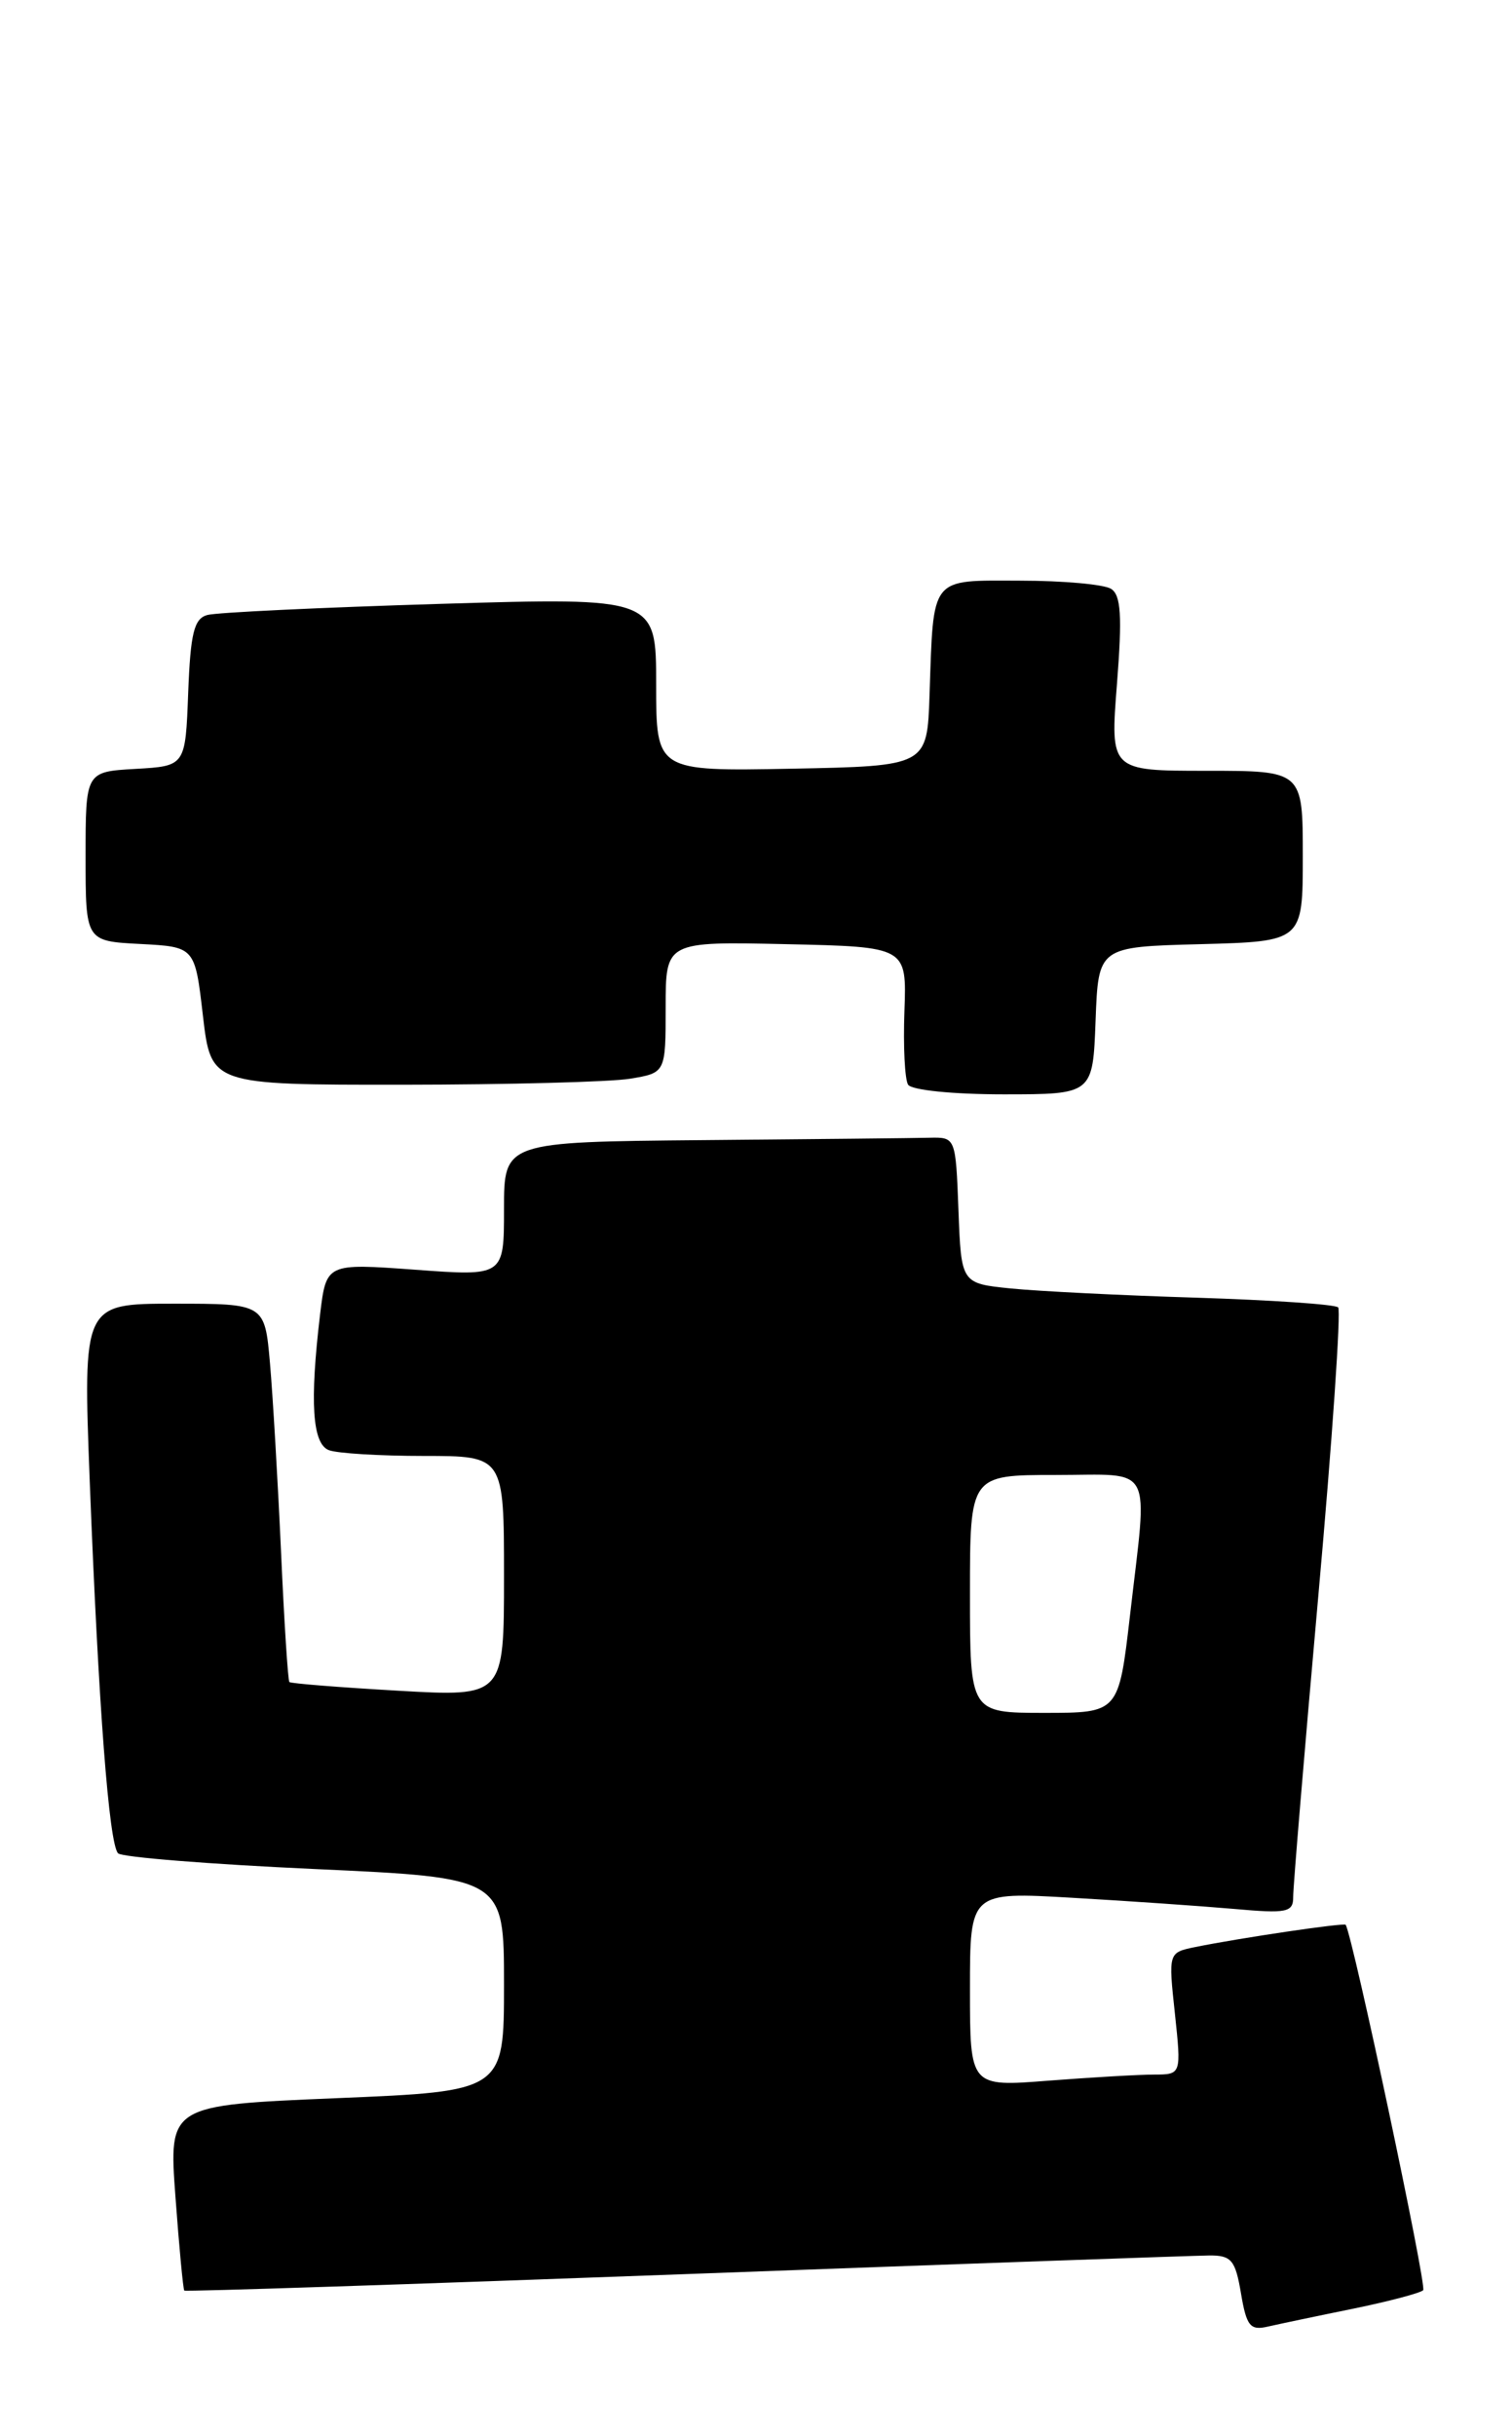 <?xml version="1.0" encoding="UTF-8" standalone="no"?>
<!DOCTYPE svg PUBLIC "-//W3C//DTD SVG 1.1//EN" "http://www.w3.org/Graphics/SVG/1.1/DTD/svg11.dtd" >
<svg xmlns="http://www.w3.org/2000/svg" xmlns:xlink="http://www.w3.org/1999/xlink" version="1.1" viewBox="0 0 159 256">
 <g >
 <path fill="currentColor"
d=" M 142.31 242.61 C 146.05 241.84 149.36 240.97 149.66 240.67 C 150.07 240.27 142.29 203.61 141.51 202.27 C 141.37 202.03 130.34 203.66 125.68 204.61 C 122.86 205.19 122.86 205.19 123.55 211.59 C 124.23 218.00 124.23 218.00 121.37 218.01 C 119.79 218.01 114.79 218.30 110.25 218.65 C 102.00 219.30 102.00 219.30 102.00 209.05 C 102.00 198.81 102.00 198.81 112.75 199.43 C 118.66 199.77 126.31 200.30 129.75 200.60 C 135.34 201.10 136.00 200.97 135.99 199.33 C 135.98 198.32 137.17 184.10 138.63 167.73 C 140.10 151.35 141.03 137.70 140.72 137.39 C 140.41 137.07 133.70 136.62 125.83 136.37 C 117.95 136.13 109.16 135.69 106.29 135.40 C 101.08 134.87 101.08 134.87 100.79 127.18 C 100.50 119.52 100.49 119.50 97.75 119.56 C 96.24 119.60 85.55 119.71 74.00 119.81 C 53.00 120.00 53.00 120.00 53.00 127.06 C 53.00 134.12 53.00 134.12 43.65 133.43 C 34.31 132.75 34.31 132.75 33.66 138.12 C 32.56 147.34 32.84 151.72 34.58 152.39 C 35.45 152.73 39.95 153.00 44.58 153.00 C 53.00 153.00 53.00 153.00 53.00 165.65 C 53.00 178.31 53.00 178.31 41.85 177.67 C 35.71 177.32 30.58 176.91 30.43 176.76 C 30.28 176.61 29.88 170.42 29.55 163.00 C 29.21 155.57 28.69 146.69 28.39 143.25 C 27.84 137.00 27.84 137.00 18.28 137.00 C 8.72 137.00 8.72 137.00 9.44 155.75 C 10.36 179.29 11.46 193.80 12.42 194.76 C 12.83 195.17 22.13 195.91 33.08 196.41 C 53.00 197.32 53.00 197.32 53.00 208.54 C 53.00 219.76 53.00 219.76 35.37 220.49 C 17.74 221.23 17.74 221.23 18.45 230.86 C 18.84 236.16 19.26 240.59 19.38 240.71 C 19.50 240.83 43.20 240.05 72.05 238.98 C 100.90 237.91 125.70 237.03 127.16 237.02 C 129.49 237.00 129.91 237.50 130.50 241.00 C 131.08 244.45 131.47 244.93 133.34 244.49 C 134.53 244.22 138.56 243.37 142.31 242.61 Z  M 115.21 107.25 C 115.50 99.50 115.50 99.50 126.25 99.22 C 137.00 98.93 137.00 98.93 137.00 89.97 C 137.00 81.00 137.00 81.00 126.87 81.00 C 116.74 81.00 116.74 81.00 117.46 71.86 C 118.02 64.72 117.88 62.54 116.84 61.88 C 116.10 61.41 111.80 61.02 107.27 61.02 C 97.73 61.00 98.18 60.44 97.75 73.00 C 97.50 80.50 97.50 80.50 83.25 80.78 C 69.00 81.05 69.00 81.05 69.00 71.92 C 69.00 62.78 69.00 62.78 46.25 63.46 C 33.74 63.84 22.73 64.36 21.79 64.63 C 20.40 65.02 20.03 66.56 19.79 72.80 C 19.50 80.50 19.50 80.50 14.25 80.80 C 9.00 81.10 9.00 81.10 9.00 90.00 C 9.00 98.90 9.00 98.90 14.75 99.20 C 20.50 99.50 20.50 99.50 21.34 106.75 C 22.19 114.00 22.19 114.00 42.34 113.99 C 53.43 113.98 64.19 113.70 66.25 113.36 C 70.00 112.74 70.00 112.74 70.00 105.84 C 70.00 98.94 70.00 98.94 82.68 99.22 C 95.35 99.50 95.35 99.50 95.11 106.23 C 94.97 109.94 95.15 113.43 95.49 113.98 C 95.84 114.56 100.24 115.00 105.52 115.00 C 114.92 115.00 114.92 115.00 115.21 107.25 Z  M 102.00 167.50 C 102.00 155.00 102.00 155.00 111.00 155.00 C 121.48 155.00 120.70 153.53 118.83 169.75 C 117.64 180.00 117.64 180.00 109.82 180.00 C 102.00 180.00 102.00 180.00 102.00 167.50 Z "/>
</g>
</svg>